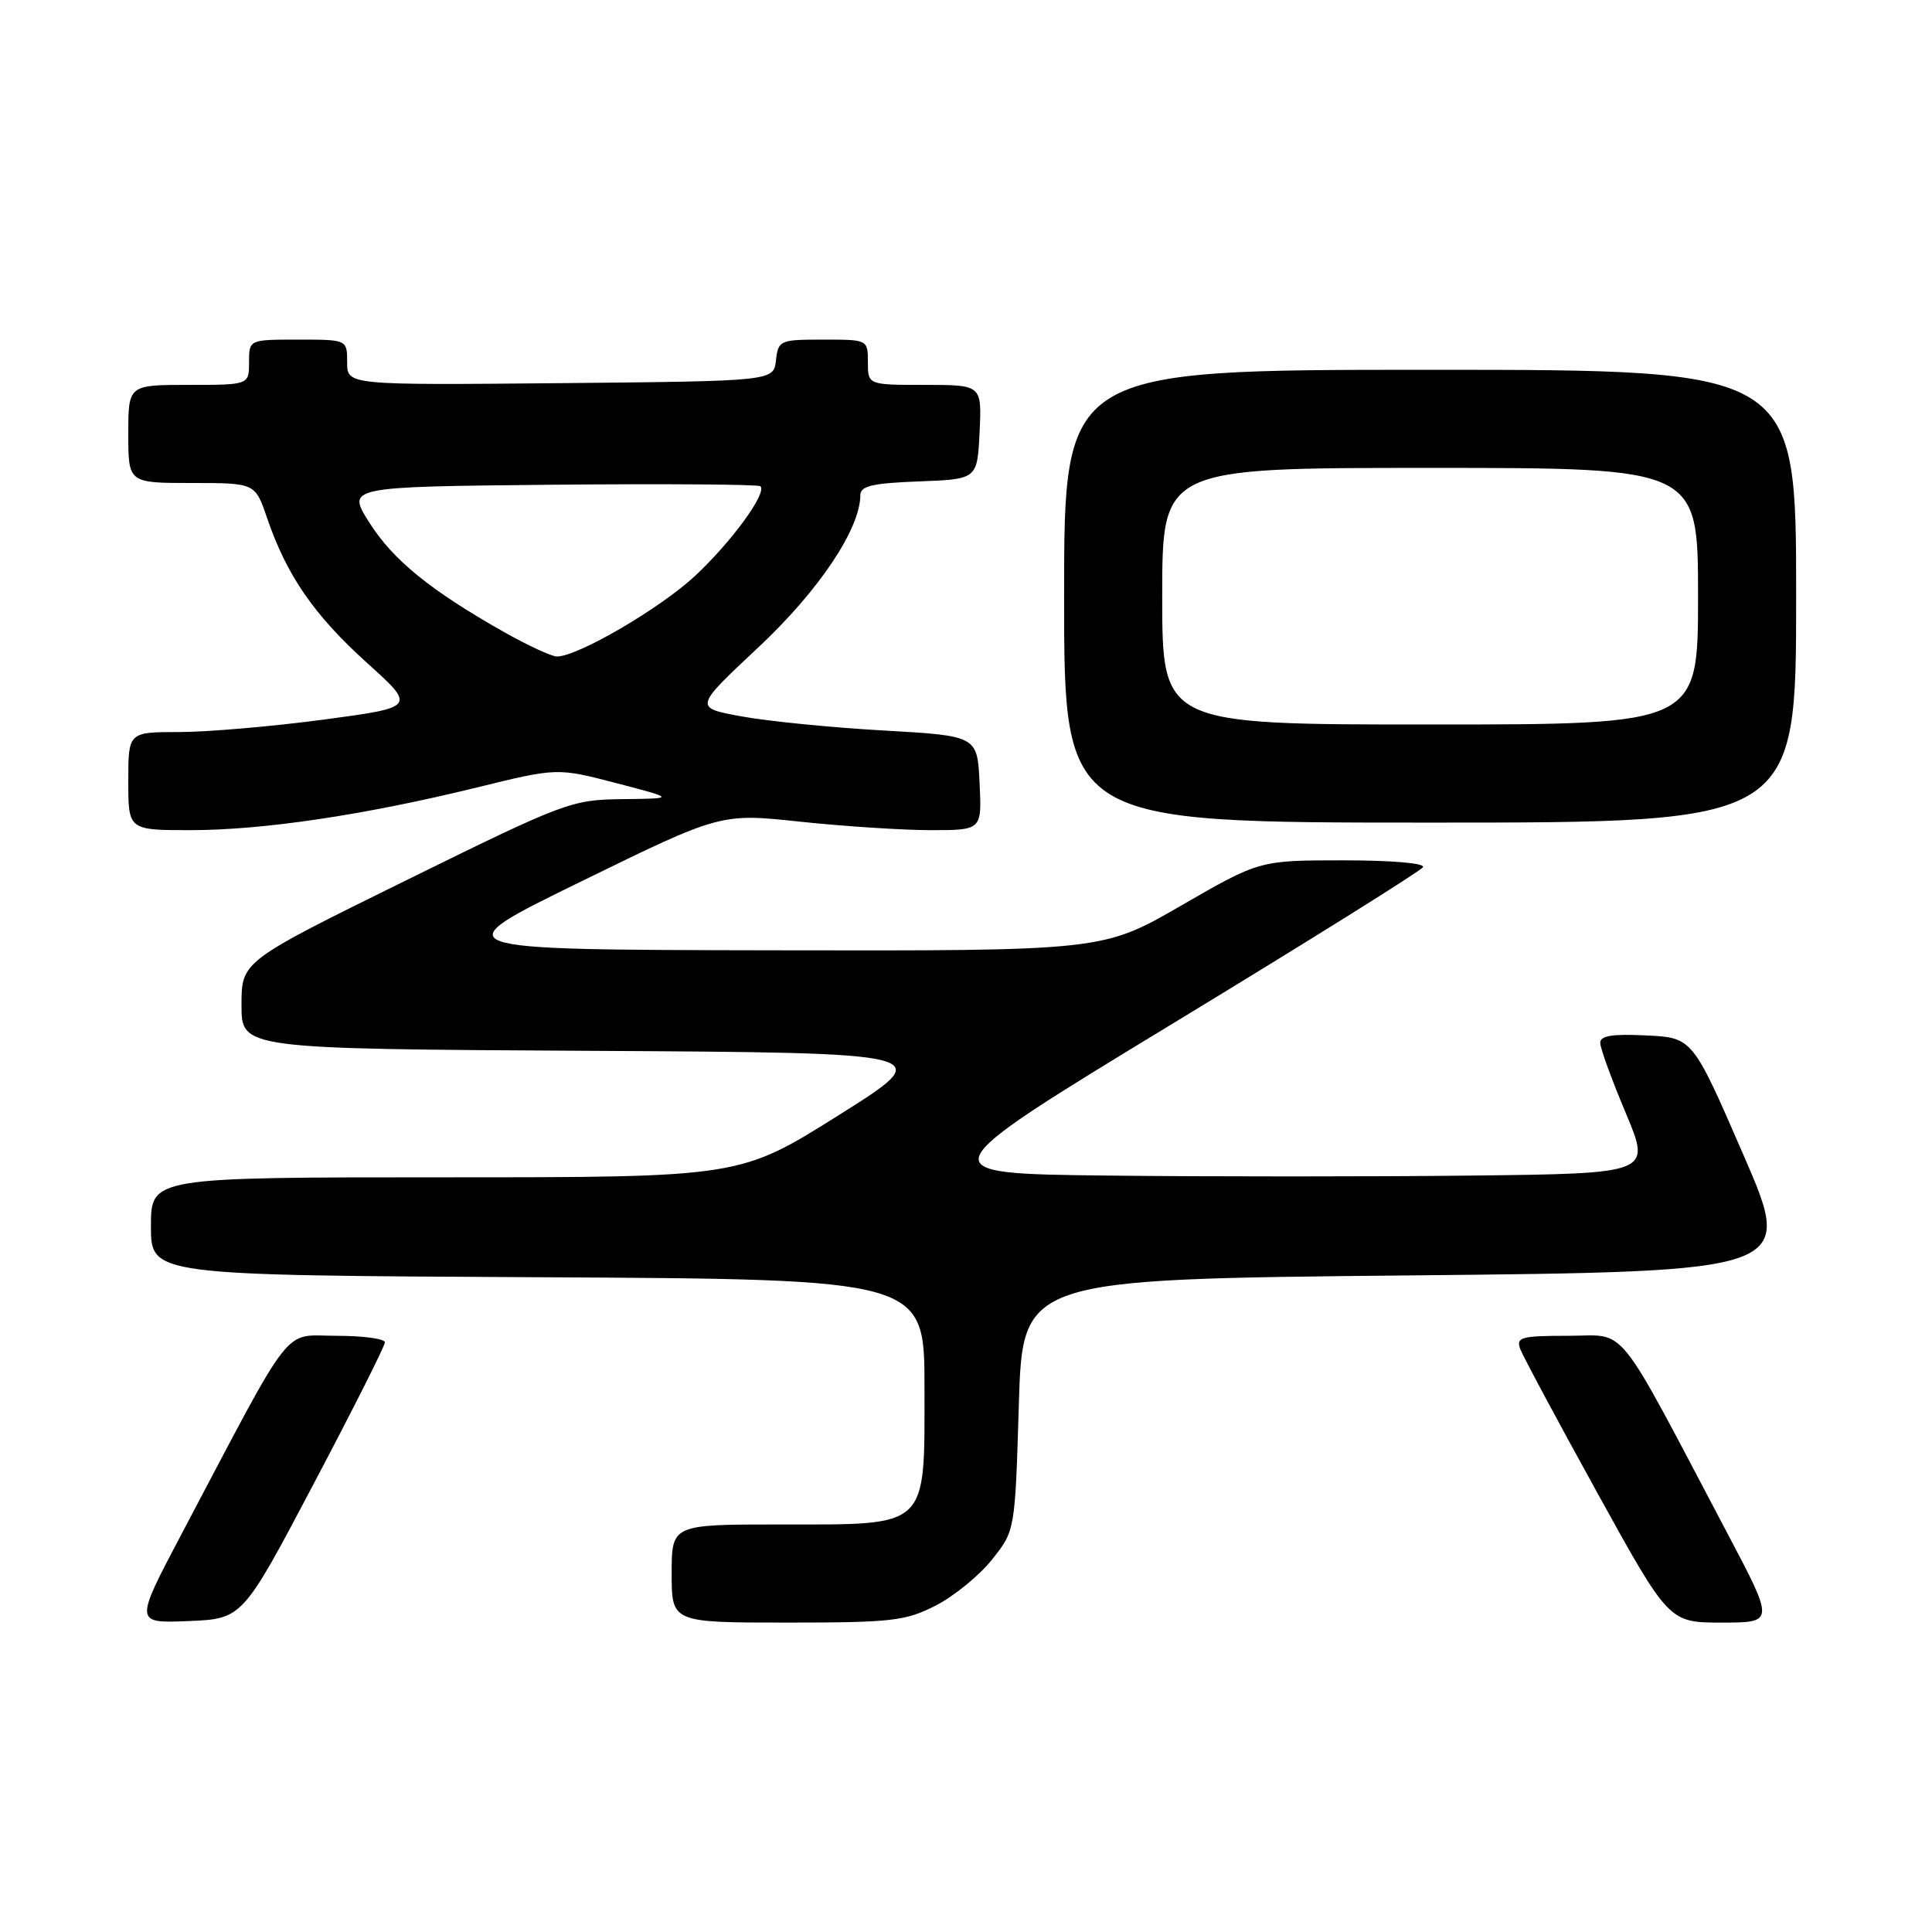 <?xml version="1.0" encoding="UTF-8" standalone="no"?>
<!DOCTYPE svg PUBLIC "-//W3C//DTD SVG 1.1//EN" "http://www.w3.org/Graphics/SVG/1.1/DTD/svg11.dtd" >
<svg xmlns="http://www.w3.org/2000/svg" xmlns:xlink="http://www.w3.org/1999/xlink" version="1.1" viewBox="0 0 256 256">
 <g >
 <path fill="currentColor"
d=" M 41.56 196.62 C 46.75 186.79 51.00 178.35 51.00 177.87 C 51.00 177.39 48.11 177.00 44.57 177.00 C 37.32 177.00 39.19 174.60 24.04 203.30 C 17.82 215.09 17.82 215.09 24.97 214.80 C 32.13 214.50 32.13 214.50 41.56 196.62 Z  M 123.98 212.75 C 126.40 211.51 129.76 208.77 131.44 206.66 C 134.50 202.82 134.50 202.82 135.00 186.16 C 135.50 169.50 135.50 169.50 186.62 169.00 C 237.74 168.50 237.74 168.50 231.00 153.00 C 224.27 137.50 224.27 137.50 218.14 137.20 C 213.61 136.98 212.01 137.24 212.04 138.20 C 212.05 138.92 213.58 143.10 215.43 147.50 C 218.79 155.50 218.79 155.50 194.89 155.77 C 181.75 155.92 160.13 155.92 146.85 155.77 C 122.70 155.50 122.70 155.50 155.34 135.66 C 173.30 124.75 188.24 115.42 188.55 114.91 C 188.88 114.38 184.46 114.00 178.01 114.00 C 166.89 114.00 166.89 114.00 156.50 120.00 C 146.11 126.00 146.11 126.00 102.30 125.92 C 58.50 125.84 58.50 125.84 77.00 116.80 C 95.50 107.75 95.50 107.75 106.05 108.88 C 111.85 109.49 119.63 110.00 123.34 110.00 C 130.10 110.00 130.10 110.00 129.80 103.75 C 129.50 97.50 129.50 97.50 117.00 96.79 C 110.12 96.40 101.68 95.56 98.23 94.92 C 91.96 93.77 91.96 93.77 100.42 85.84 C 108.48 78.31 114.00 70.07 114.00 65.60 C 114.00 64.40 115.61 64.02 121.75 63.79 C 129.50 63.50 129.50 63.50 129.80 57.25 C 130.10 51.00 130.10 51.00 122.55 51.00 C 115.00 51.00 115.00 51.00 115.00 48.00 C 115.00 45.00 114.99 45.00 109.07 45.00 C 103.34 45.00 103.12 45.09 102.82 47.75 C 102.50 50.50 102.50 50.50 74.25 50.77 C 46.00 51.03 46.00 51.03 46.00 48.02 C 46.00 45.00 46.00 45.00 39.50 45.00 C 33.00 45.00 33.00 45.00 33.00 48.00 C 33.00 51.00 33.00 51.00 25.00 51.00 C 17.00 51.00 17.00 51.00 17.00 57.50 C 17.00 64.00 17.00 64.00 25.41 64.00 C 33.81 64.00 33.81 64.00 35.39 68.64 C 37.98 76.22 41.59 81.47 48.56 87.77 C 55.15 93.71 55.15 93.71 42.82 95.36 C 36.05 96.26 27.46 97.00 23.75 97.00 C 17.00 97.00 17.00 97.00 17.00 103.50 C 17.00 110.00 17.00 110.00 25.25 110.00 C 34.90 109.99 48.21 108.01 63.17 104.35 C 73.83 101.73 73.83 101.73 81.67 103.77 C 89.50 105.81 89.50 105.81 82.50 105.89 C 75.69 105.97 74.90 106.27 53.75 116.68 C 32.00 127.39 32.00 127.39 32.00 133.18 C 32.00 138.98 32.00 138.98 78.14 139.24 C 124.28 139.50 124.28 139.50 111.16 147.75 C 98.04 156.00 98.04 156.00 59.02 156.00 C 20.00 156.00 20.00 156.00 20.00 162.49 C 20.00 168.98 20.00 168.98 71.25 169.24 C 122.50 169.50 122.50 169.50 122.50 183.84 C 122.50 202.69 123.23 202.00 103.39 202.00 C 89.00 202.00 89.00 202.00 89.00 208.50 C 89.00 215.00 89.00 215.00 104.29 215.00 C 118.17 215.00 119.98 214.79 123.98 212.75 Z  M 228.93 203.25 C 213.77 174.53 215.76 177.00 207.82 177.00 C 201.54 177.00 200.86 177.19 201.44 178.75 C 201.80 179.71 206.38 188.26 211.62 197.75 C 221.14 215.00 221.14 215.00 228.14 215.00 C 235.13 215.00 235.13 215.00 228.93 203.25 Z  M 238.00 79.00 C 238.00 49.00 238.00 49.00 189.50 49.00 C 141.00 49.00 141.00 49.00 141.00 79.00 C 141.00 109.00 141.00 109.00 189.50 109.00 C 238.00 109.00 238.00 109.00 238.00 79.00 Z  M 66.77 83.74 C 57.06 78.25 52.09 74.22 48.95 69.26 C 45.93 64.50 45.93 64.50 73.12 64.23 C 88.07 64.09 100.51 64.18 100.76 64.43 C 101.66 65.32 96.97 71.75 92.13 76.28 C 87.50 80.61 76.53 87.01 73.78 86.99 C 73.08 86.98 69.92 85.52 66.77 83.74 Z  M 154.00 79.00 C 154.00 62.00 154.00 62.00 189.50 62.00 C 225.00 62.00 225.00 62.00 225.00 79.00 C 225.00 96.00 225.00 96.00 189.50 96.00 C 154.00 96.00 154.00 96.00 154.00 79.00 Z "/>
</g>
</svg>